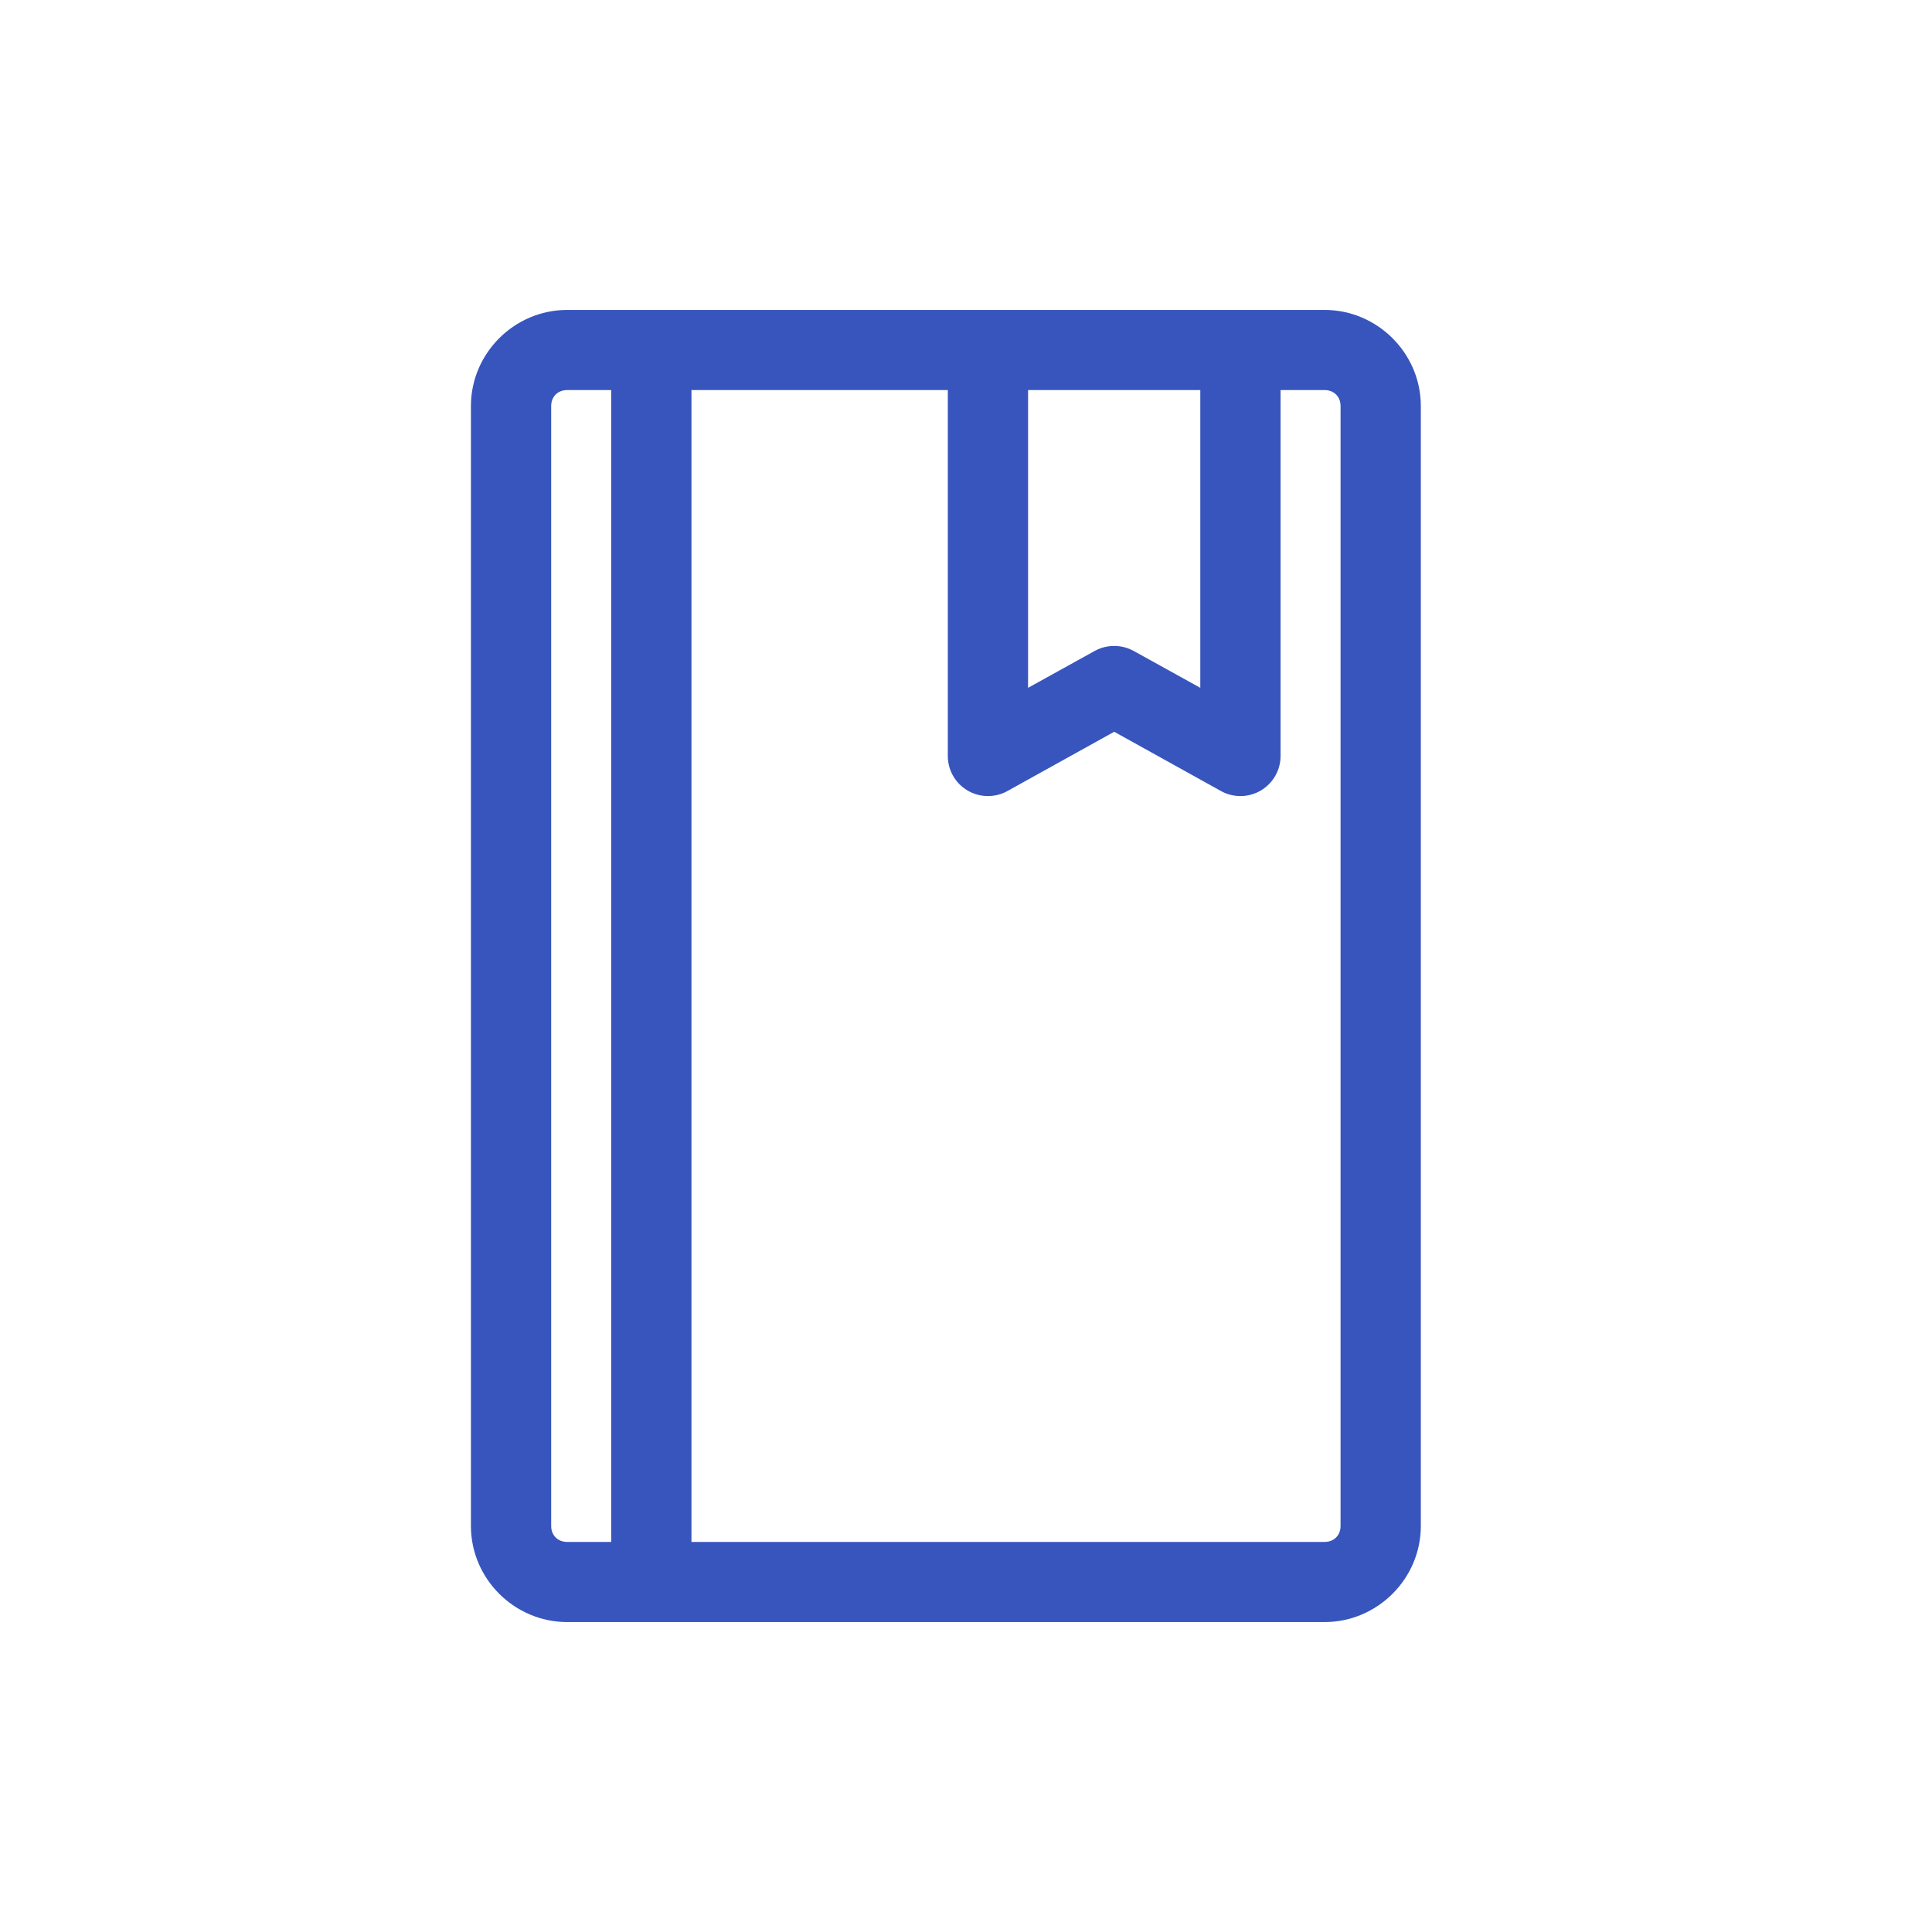 <svg width="48" height="48" viewBox="0 0 48 48" fill="none" xmlns="http://www.w3.org/2000/svg">
<path d="M31.665 18.783V9.541H32.909C33.225 9.541 33.456 9.773 33.456 10.087V37.913C33.456 38.227 33.225 38.459 32.909 38.459H17.029V9.541H23.698V18.783C23.698 18.93 23.737 19.075 23.81 19.202C23.883 19.33 23.988 19.436 24.116 19.511C24.242 19.586 24.387 19.626 24.534 19.628C24.681 19.63 24.827 19.594 24.956 19.523L24.956 19.522L27.682 18.009L30.408 19.522L30.408 19.523C30.537 19.594 30.682 19.63 30.83 19.628C30.977 19.626 31.121 19.586 31.248 19.511C31.375 19.436 31.48 19.33 31.553 19.202C31.627 19.075 31.665 18.93 31.665 18.783ZM27.272 16.303L25.392 17.343V9.541H29.971V17.343L28.092 16.303L28.092 16.303C27.966 16.234 27.825 16.198 27.682 16.198C27.538 16.198 27.397 16.234 27.272 16.303L27.272 16.303ZM14.091 7.85C12.862 7.85 11.85 8.86 11.85 10.087V37.913C11.85 39.14 12.862 40.15 14.091 40.15H32.909C34.138 40.15 35.15 39.14 35.15 37.913V10.087C35.15 8.86 34.138 7.85 32.909 7.85H14.091ZM14.091 9.541H15.335V38.459H14.091C13.775 38.459 13.544 38.227 13.544 37.913V10.087C13.544 9.773 13.775 9.541 14.091 9.541Z" fill="#3755BD" stroke="#3755BD" stroke-width="0.3"/>
</svg>
